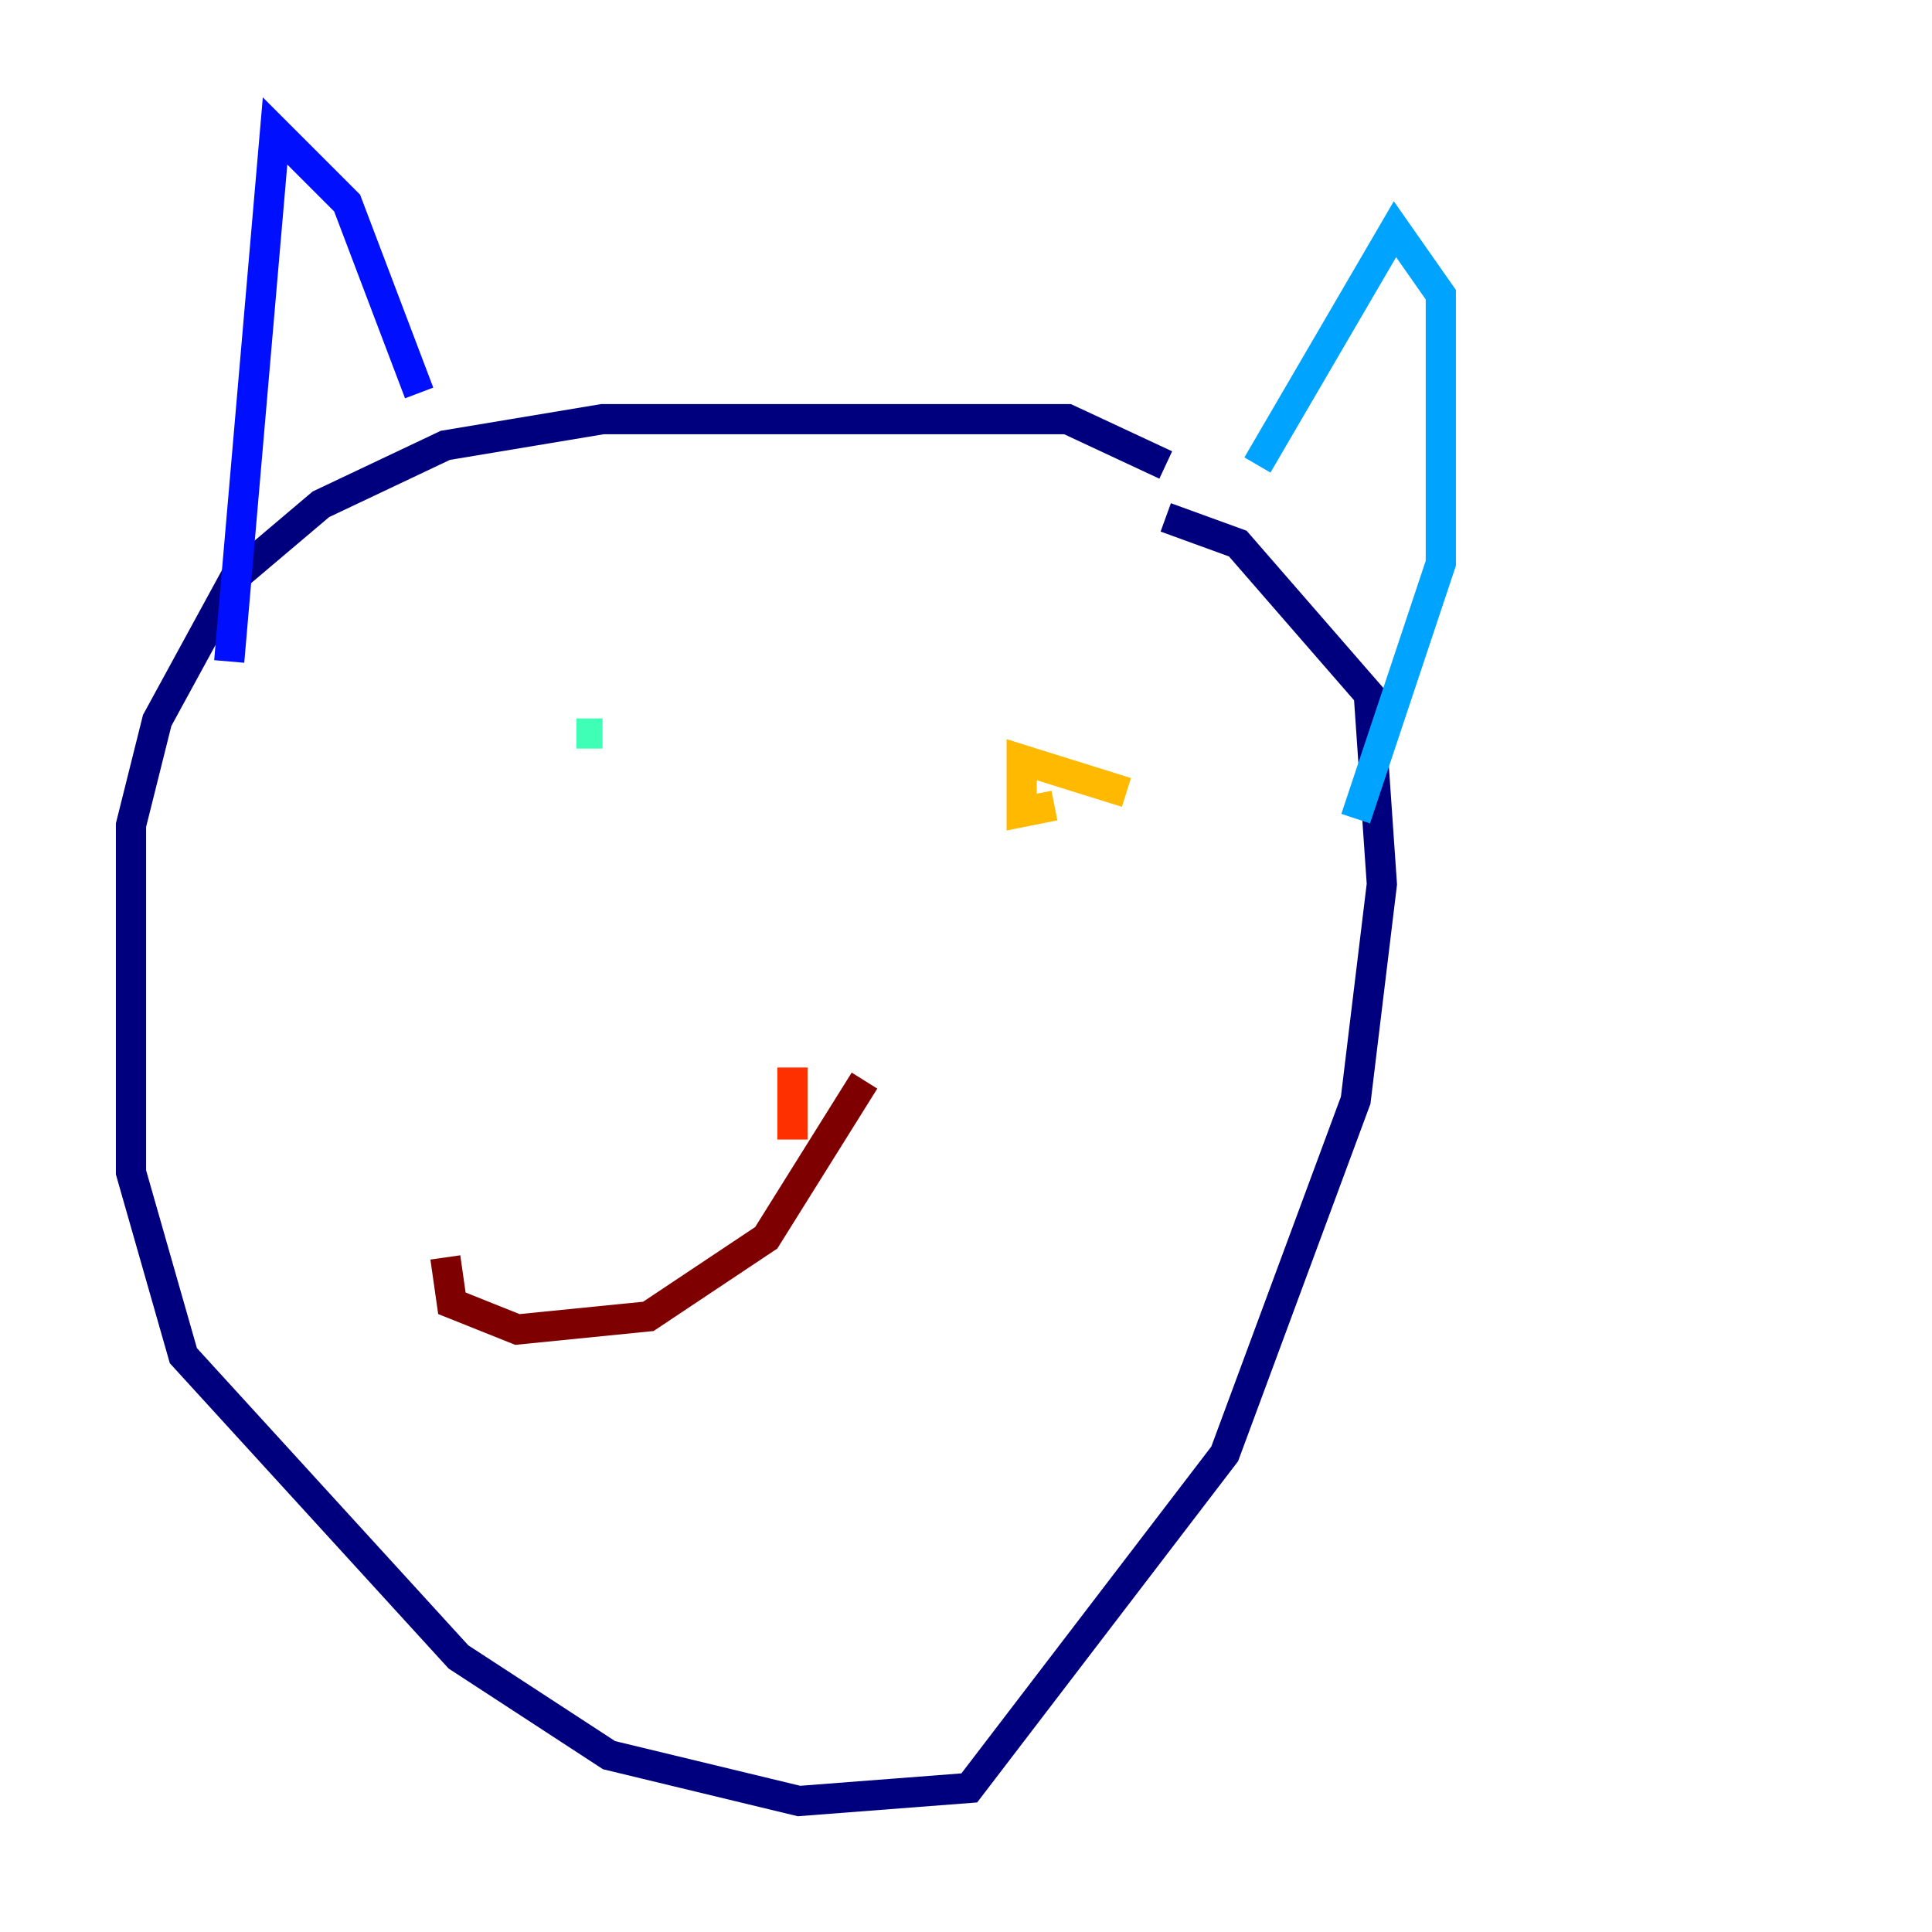 <?xml version="1.0" encoding="utf-8" ?>
<svg baseProfile="tiny" height="128" version="1.2" viewBox="0,0,128,128" width="128" xmlns="http://www.w3.org/2000/svg" xmlns:ev="http://www.w3.org/2001/xml-events" xmlns:xlink="http://www.w3.org/1999/xlink"><defs /><polyline fill="none" points="77.234,30.807 70.725,27.77 39.919,27.77 29.505,29.505 21.261,33.41 15.62,38.183 10.414,47.729 8.678,54.671 8.678,77.668 12.149,89.817 30.373,109.776 40.352,116.285 52.936,119.322 64.217,118.454 81.139,96.325 89.817,72.895 91.552,58.576 90.685,45.993 82.007,36.014 77.234,34.278" stroke="#00007f" stroke-width="2" /><polyline fill="none" points="15.186,43.824 18.224,8.678 22.997,13.451 27.77,26.034" stroke="#0010ff" stroke-width="2" /><polyline fill="none" points="83.308,30.807 92.42,15.186 95.458,19.525 95.458,37.315 89.817,54.237" stroke="#00a4ff" stroke-width="2" /><polyline fill="none" points="38.183,48.597 39.919,48.597" stroke="#3fffb7" stroke-width="2" /><polyline fill="none" points="65.953,53.37 65.953,53.37" stroke="#b7ff3f" stroke-width="2" /><polyline fill="none" points="74.63,52.502 67.688,50.332 67.688,53.803 69.858,53.37" stroke="#ffb900" stroke-width="2" /><polyline fill="none" points="52.502,75.498 52.502,70.725" stroke="#ff3000" stroke-width="2" /><polyline fill="none" points="57.275,71.593 50.766,82.007 42.956,87.214 34.278,88.081 29.939,86.346 29.505,83.308" stroke="#7f0000" stroke-width="2" /></svg>